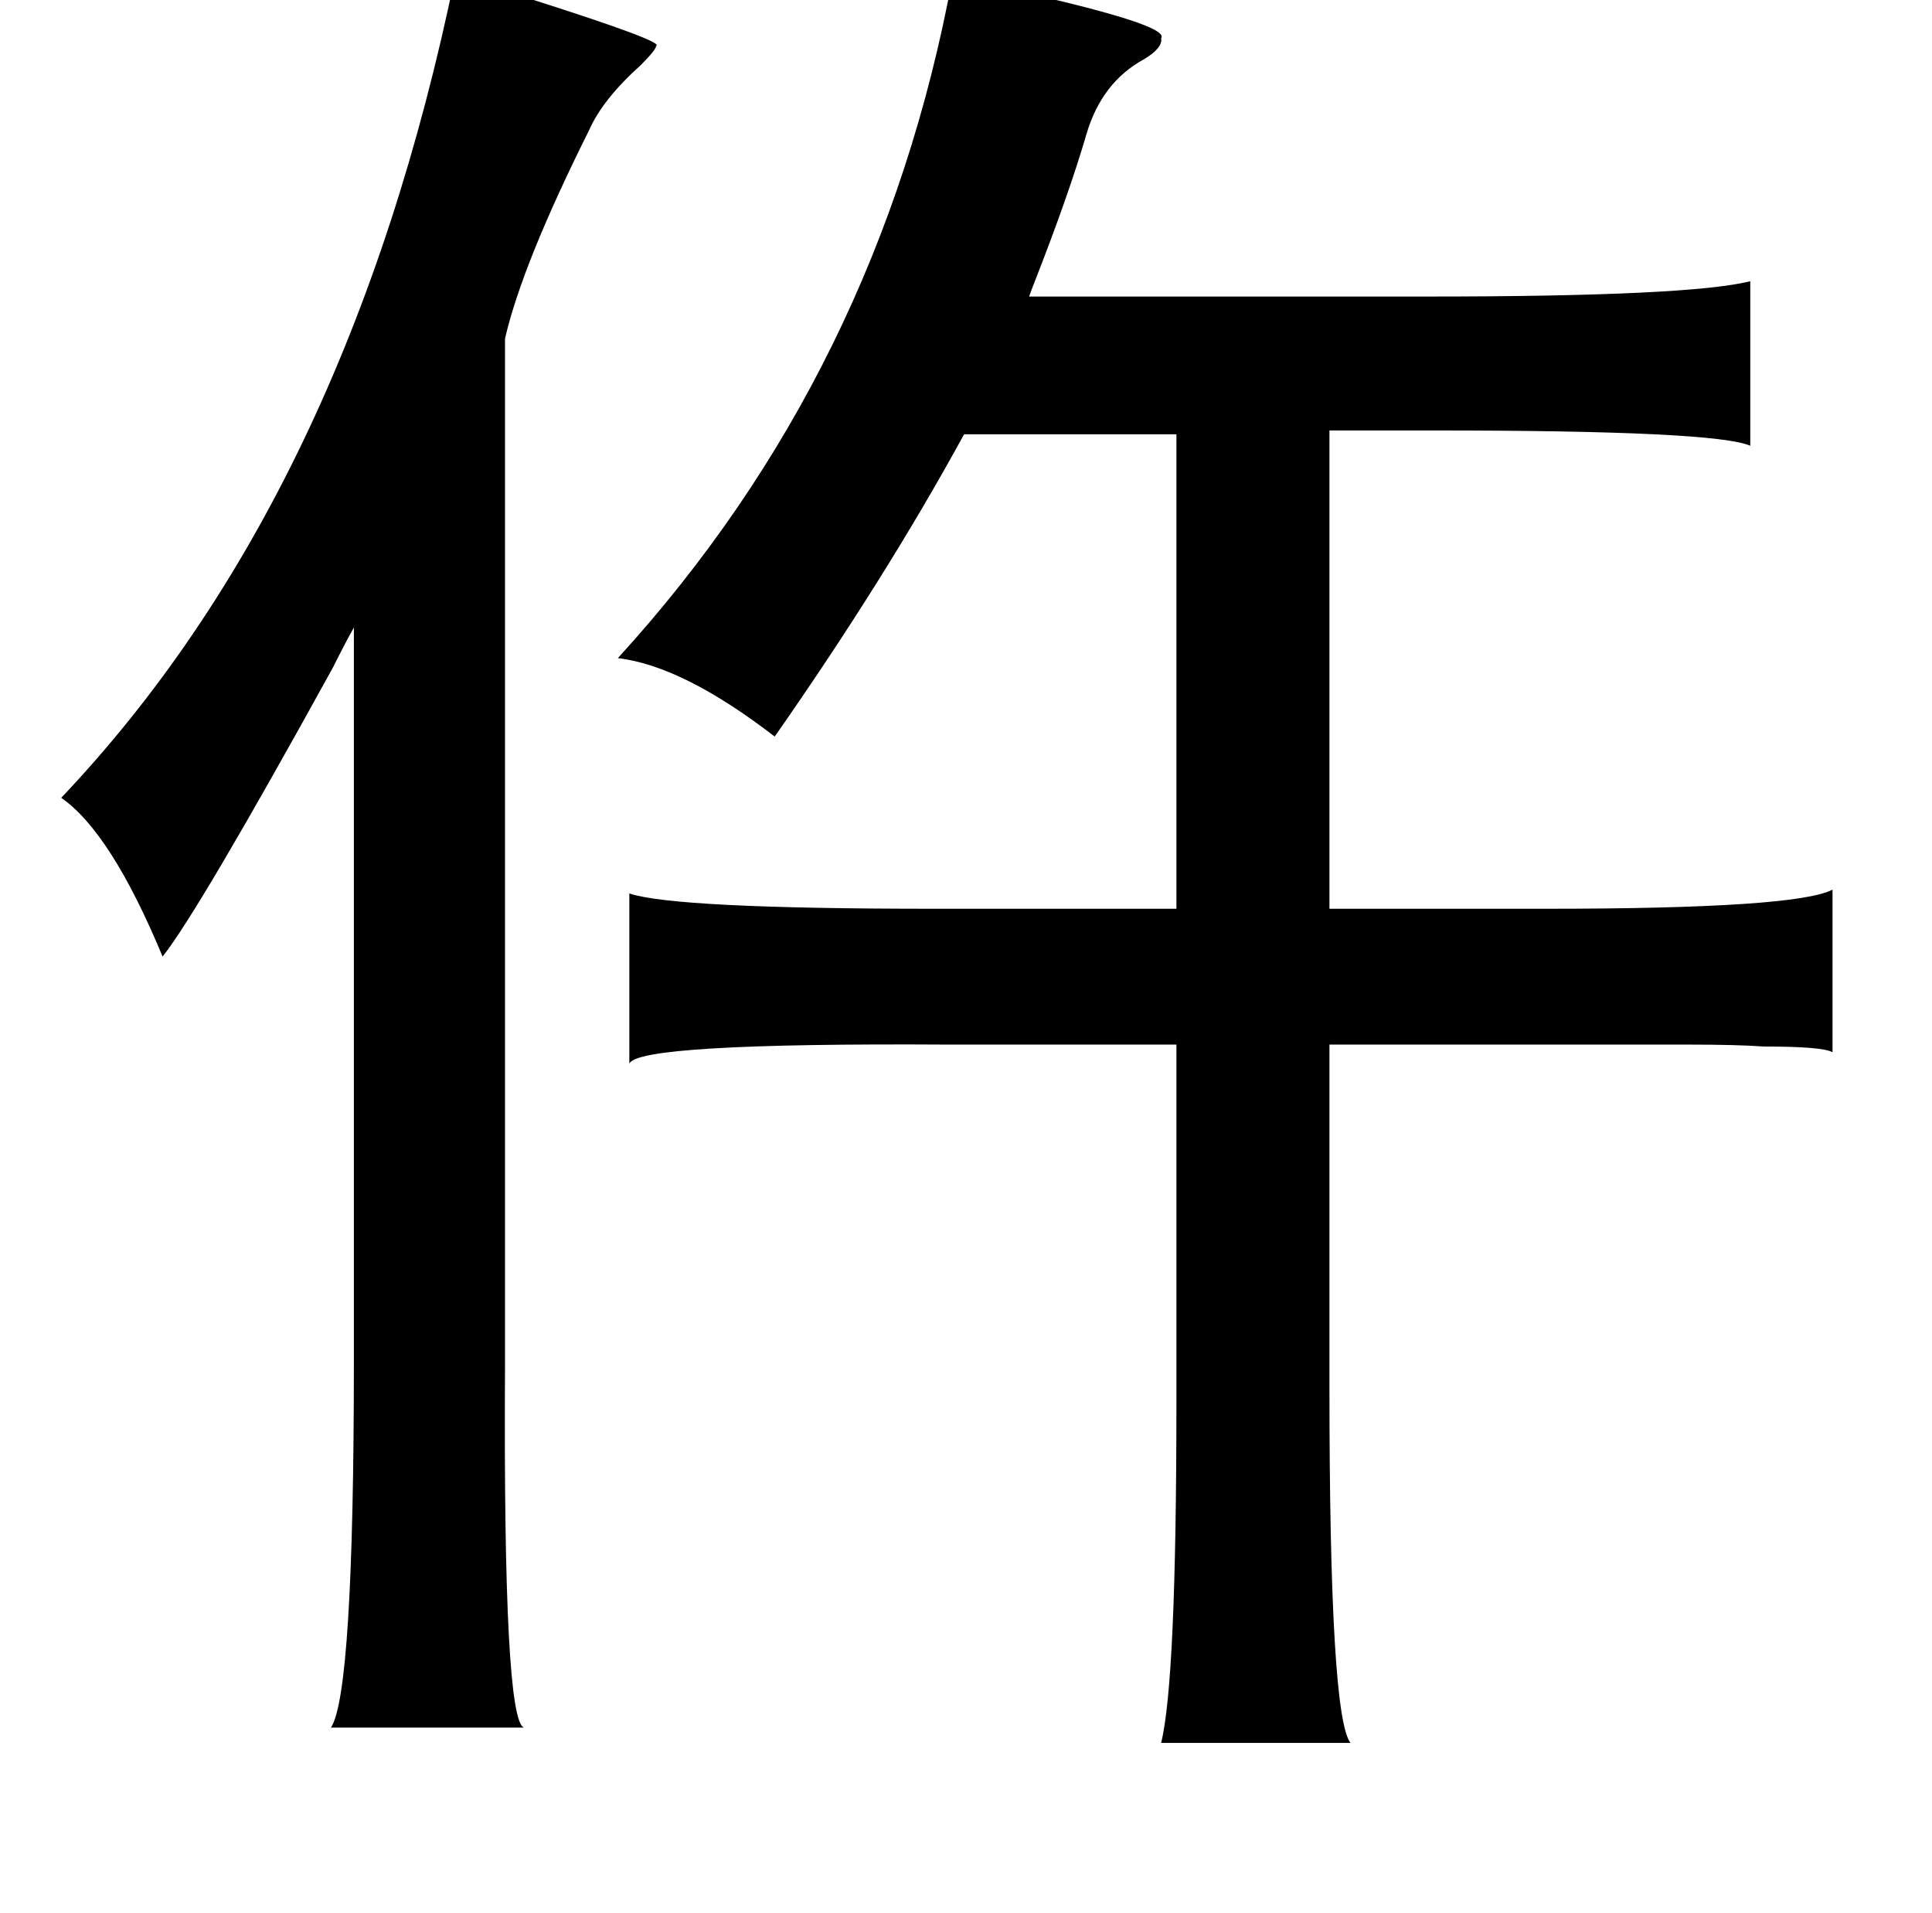 <?xml version="1.0" standalone="no"?>
<!DOCTYPE svg PUBLIC "-//W3C//DTD SVG 1.1//EN" "http://www.w3.org/Graphics/SVG/1.1/DTD/svg11.dtd" >
<svg xmlns="http://www.w3.org/2000/svg" xmlns:xlink="http://www.w3.org/1999/xlink" version="1.1" viewBox="-10 0 1010 1000">
   <path fill="currentColor"
d="M228 -13q15 5 41 13q69 22 64 24q0 2 -8 10q-20 18 -27 34q-35 70 -44 109v538q-1 185 10 188h-101q12 -18 12 -192v-383q-4 7 -11 21q-70 127 -89 151q-27 -65 -53 -83q150 -158 206 -430zM488 -12q115 24 109 32q1 5 -9 11q-22 12 -30 39q-9 31 -27 77q-2 5 -3 8h208
q137 0 169 -8v86q-18 -8 -165 -8h-55v250h113q131 0 150 -10v85q-5 -3 -36 -3q-14 -1 -39 -1h-73h-115v179q0 172 11 186h-99q8 -32 8 -178v-187h-119q-163 -1 -167 10v-89q24 8 159 8h127v-248h-111q-41 75 -99 158q-48 -37 -82 -41q137 -150 175 -356z" />
</svg>

